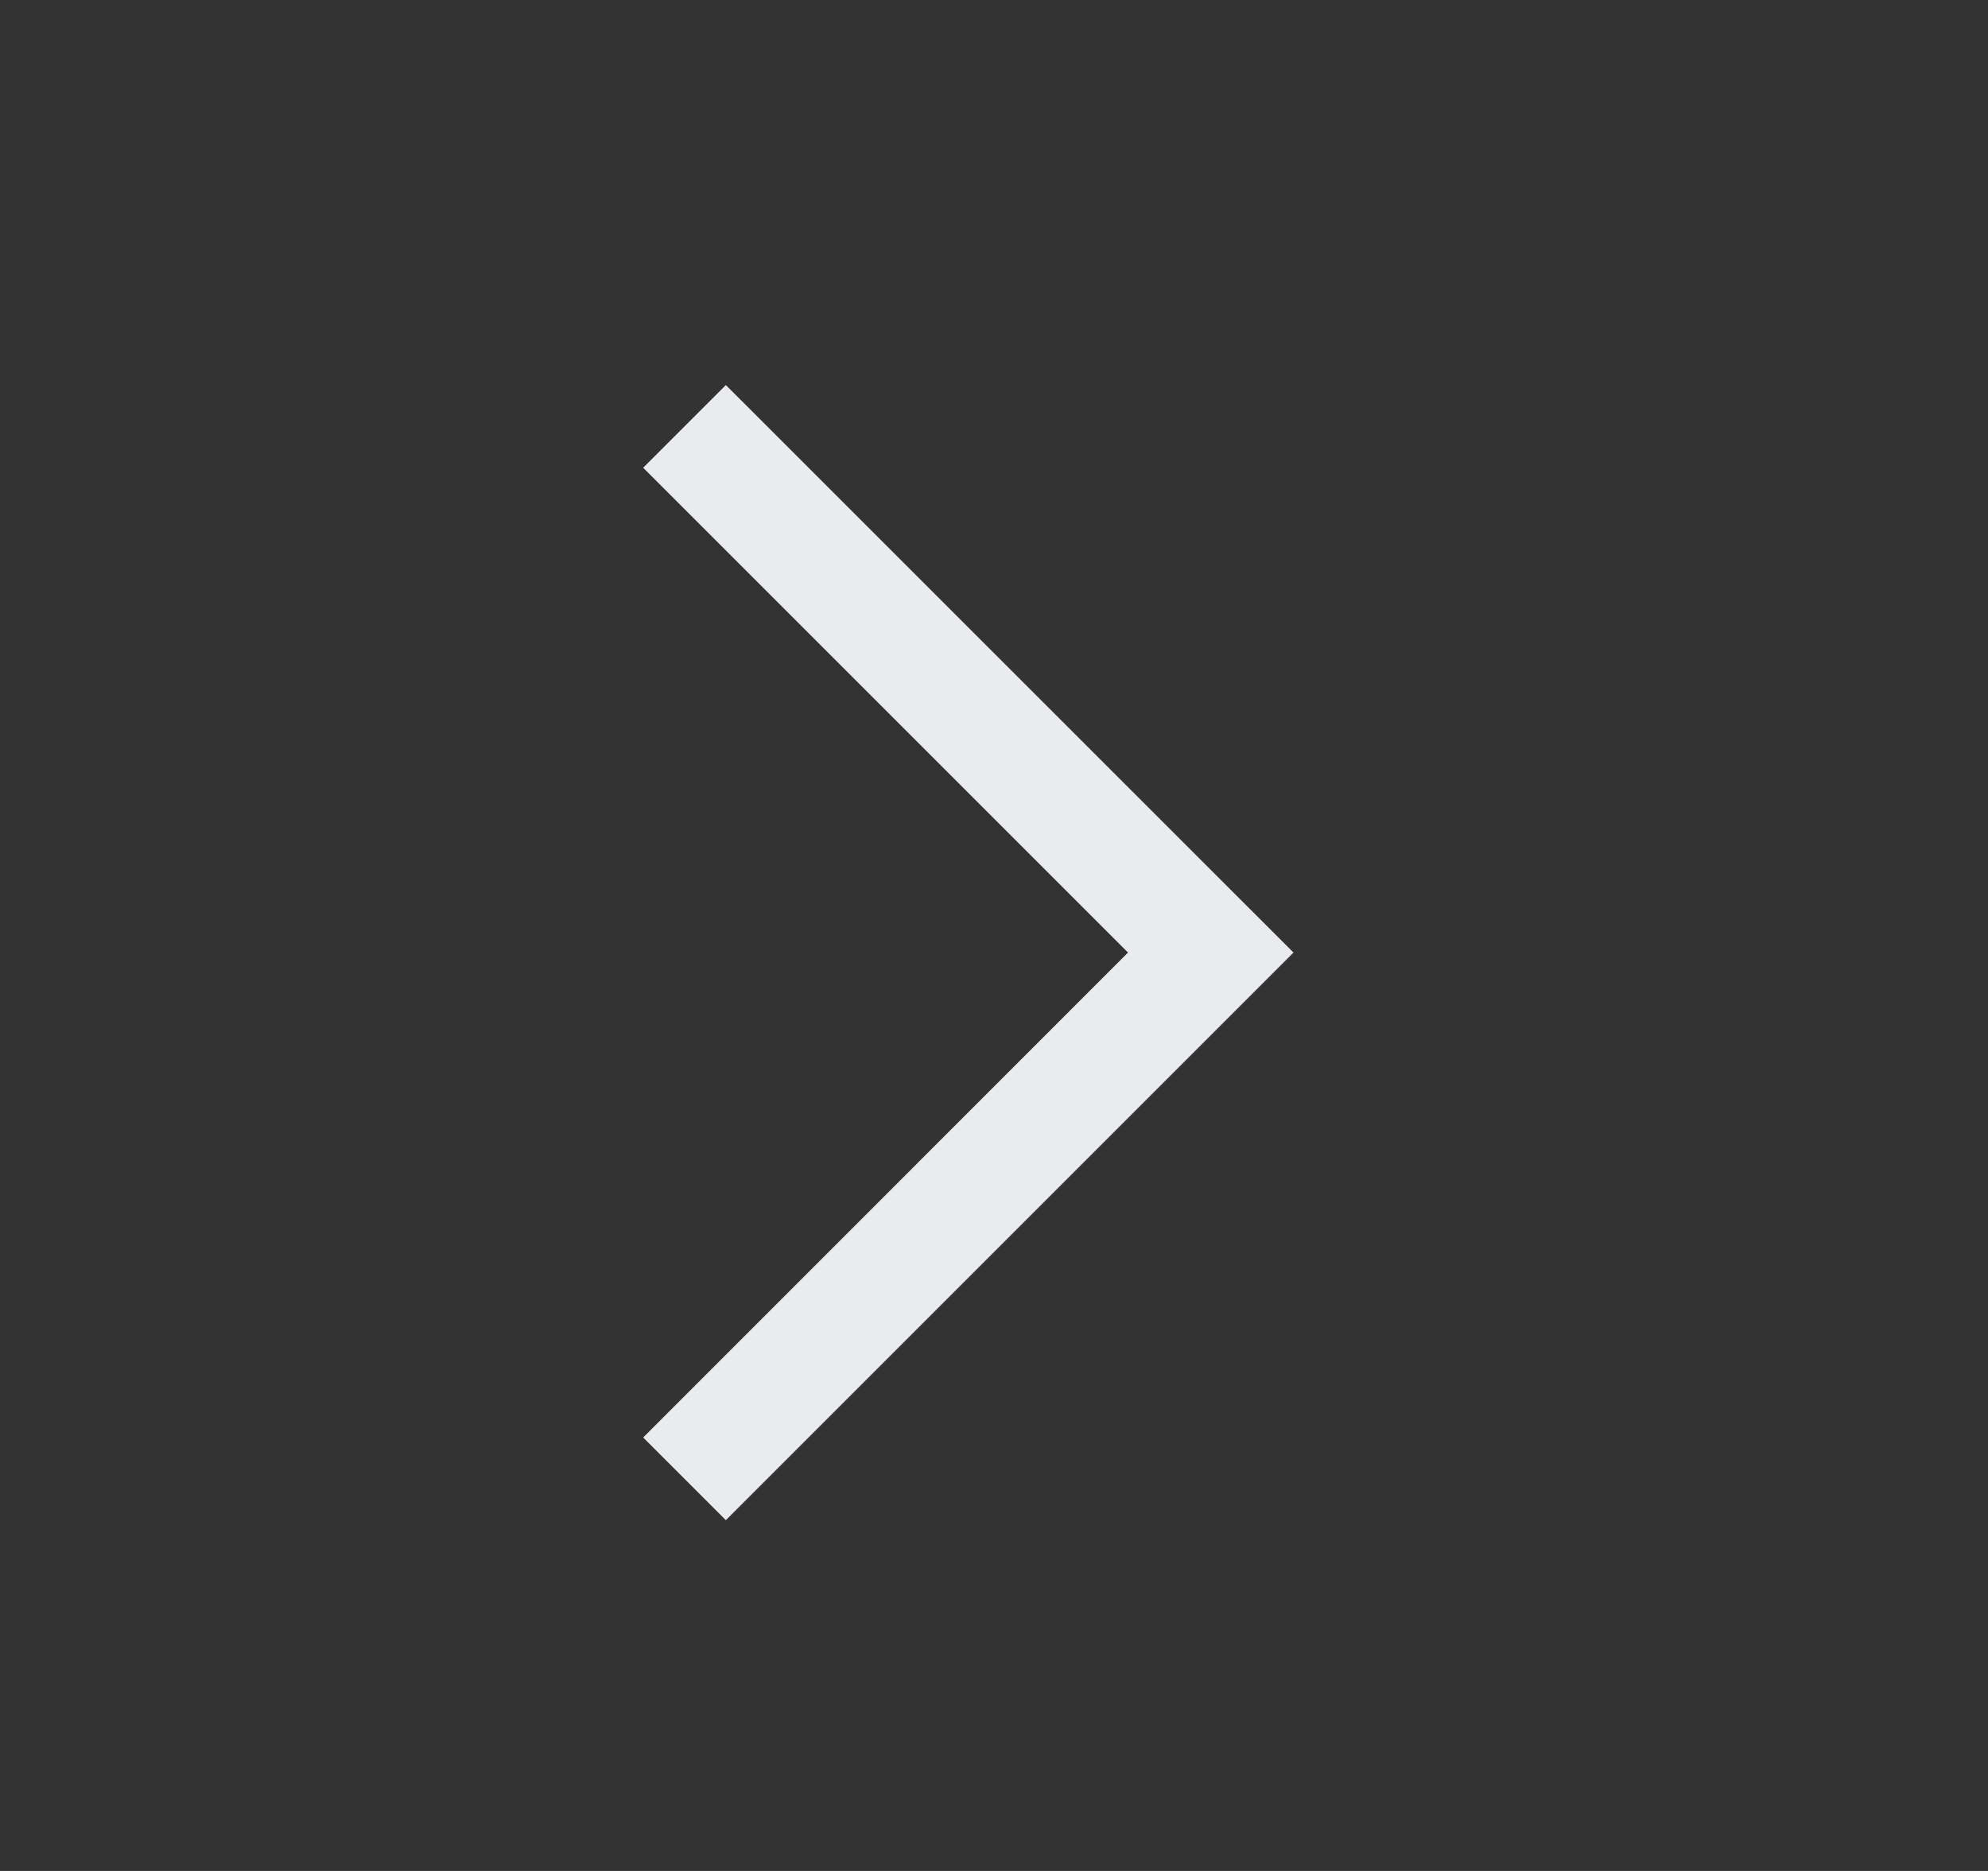 <svg width="17" height="16" viewBox="0 0 17 16" fill="none" xmlns="http://www.w3.org/2000/svg">
<rect x="0" y="0" width="17" height="16" fill="#333333" stroke="none"/>
<path fill-rule="evenodd" clip-rule="evenodd" d="M6.207 13L5.5 12.293L9.646 8.146L5.5 4L6.207 3.293L11.061 8.146L6.207 13Z" fill="#E9EBEE"/>
</svg>
